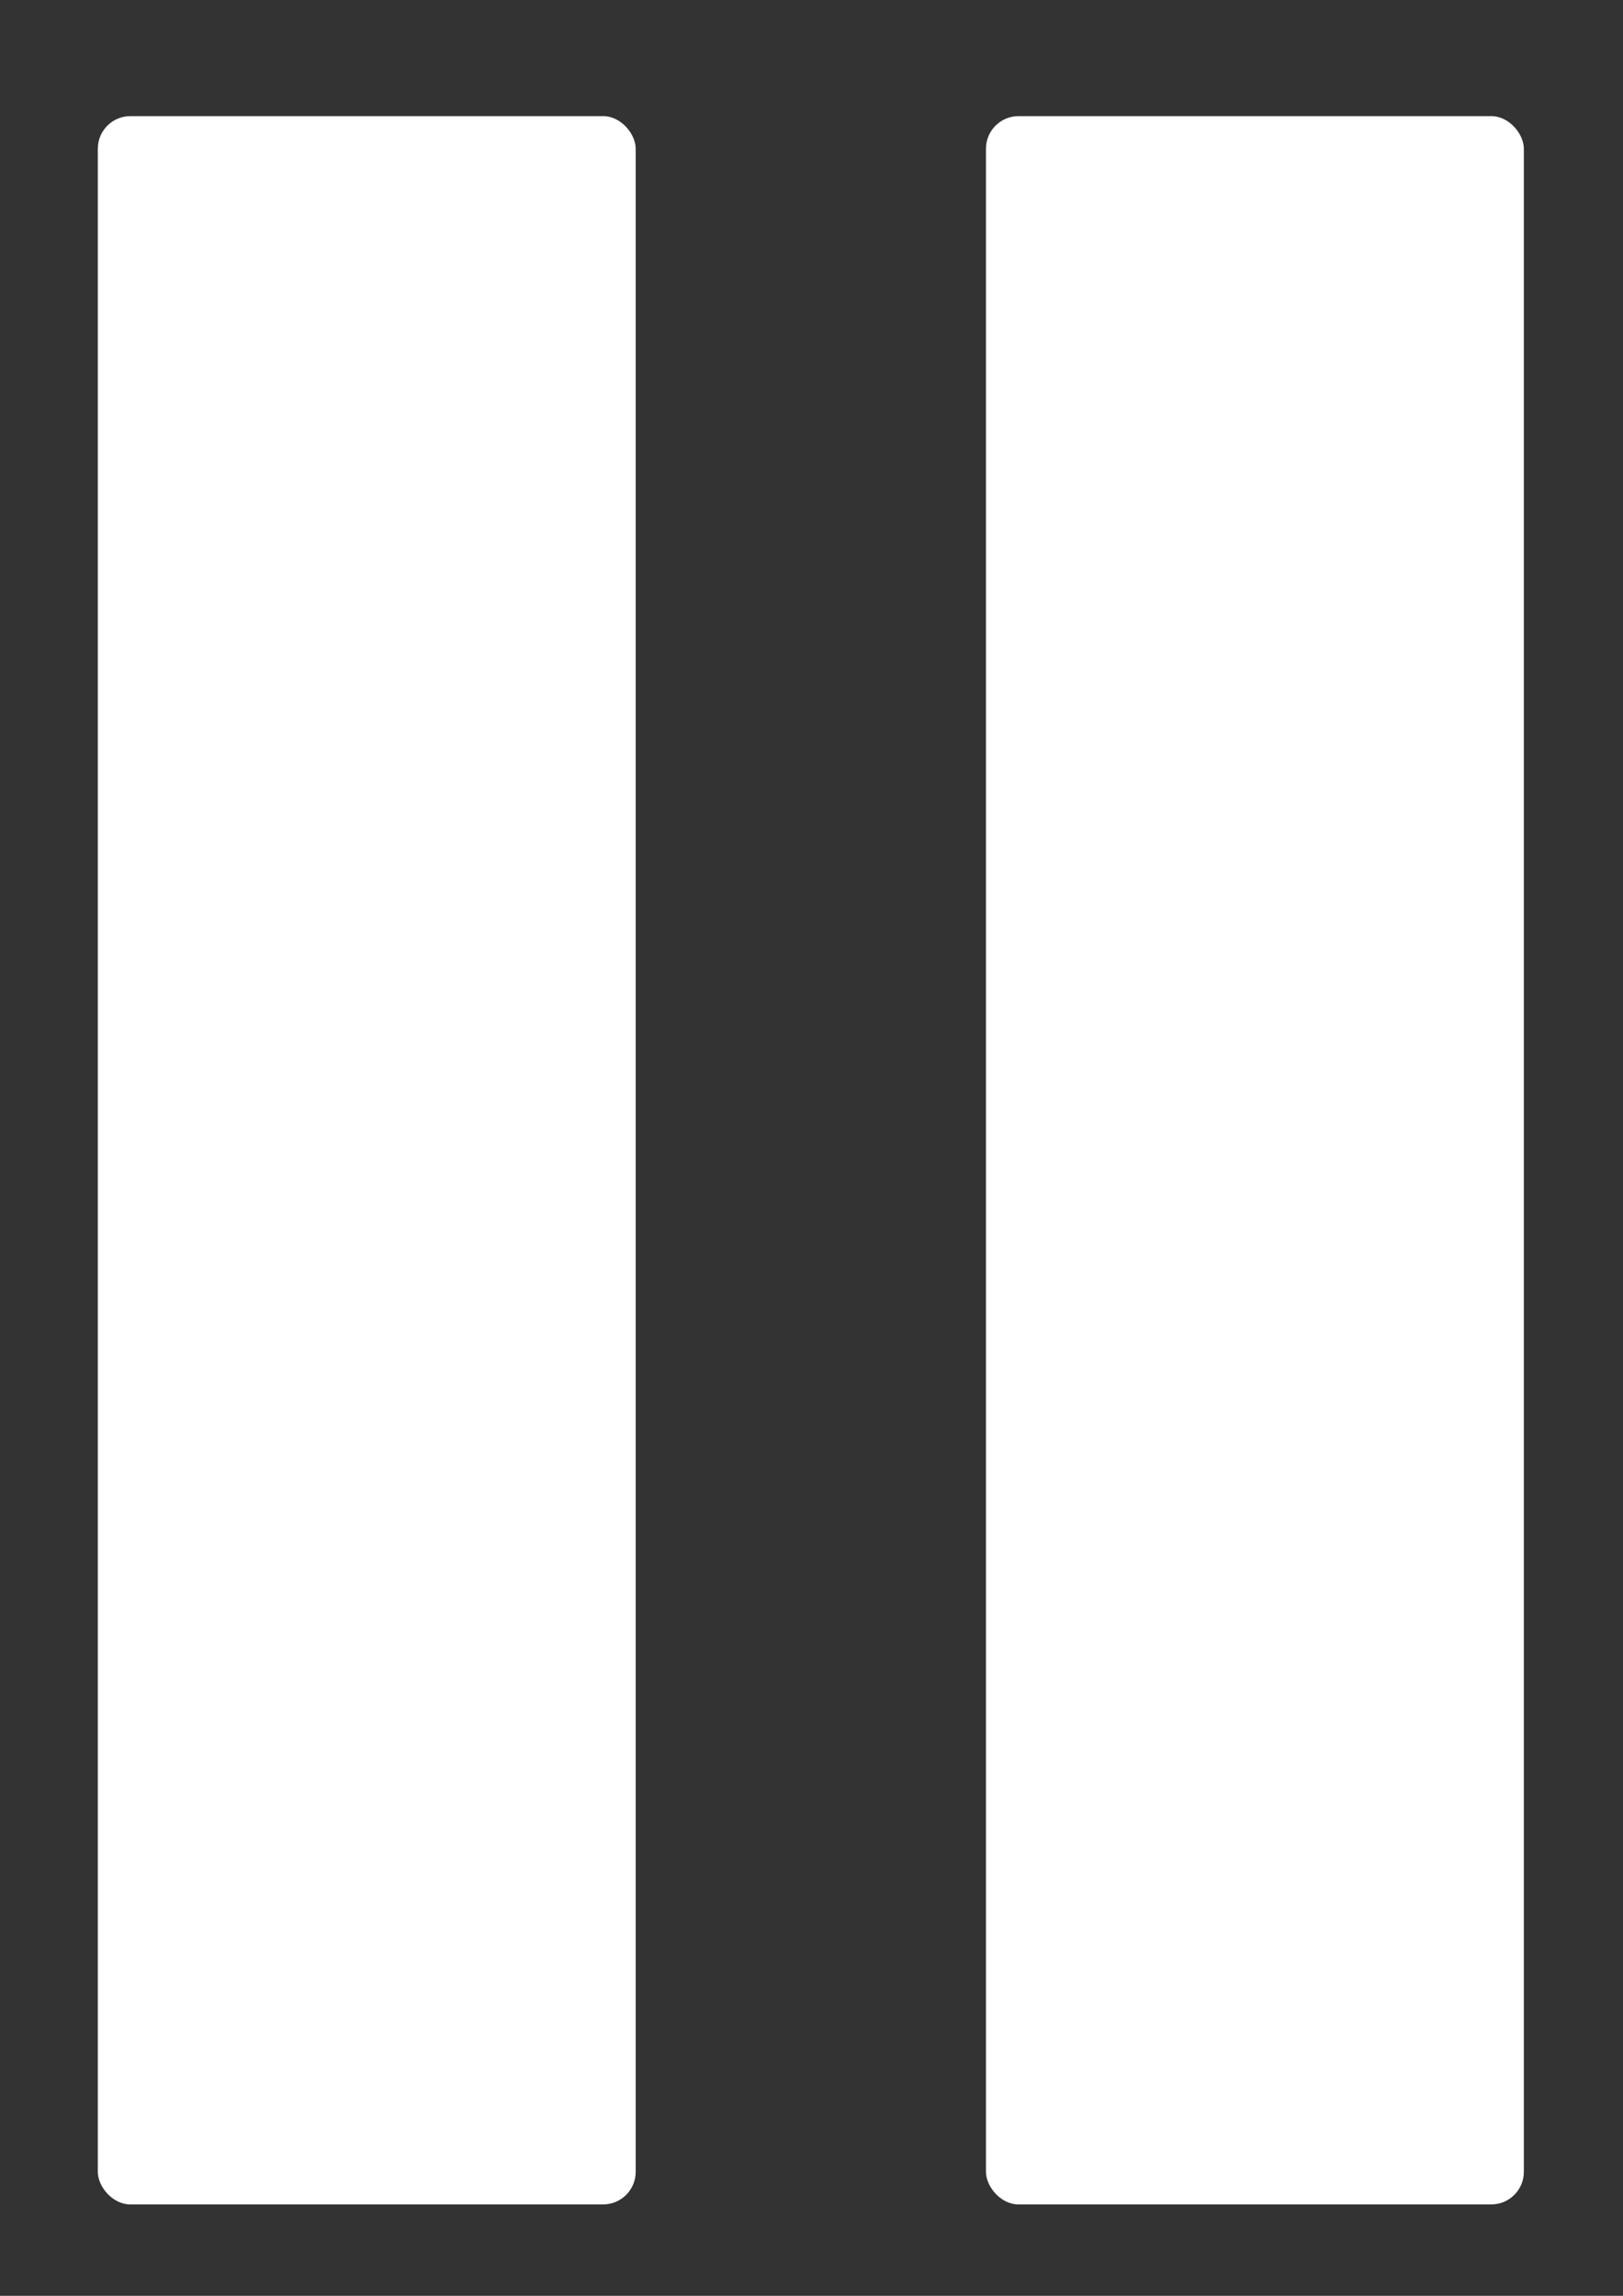 <svg width="210mm" height="297mm" version="1.1" viewBox="0 0 210 297" xmlns="http://www.w3.org/2000/svg">
 <rect x="0" y="0" width="210" height="297" fill="#333333" stroke="none"/>
 <g transform="matrix(1.479 0 0 1.479 -32.395 -80.069)" fill="#fff" stroke-width="1.676">
  <rect x="108.16" y="64.295" width="47.057" height="182.66" ry="2.851"/>
  <rect x="30.46" y="64.295" width="47.057" height="182.66" ry="2.851"/>
 </g>
</svg>
